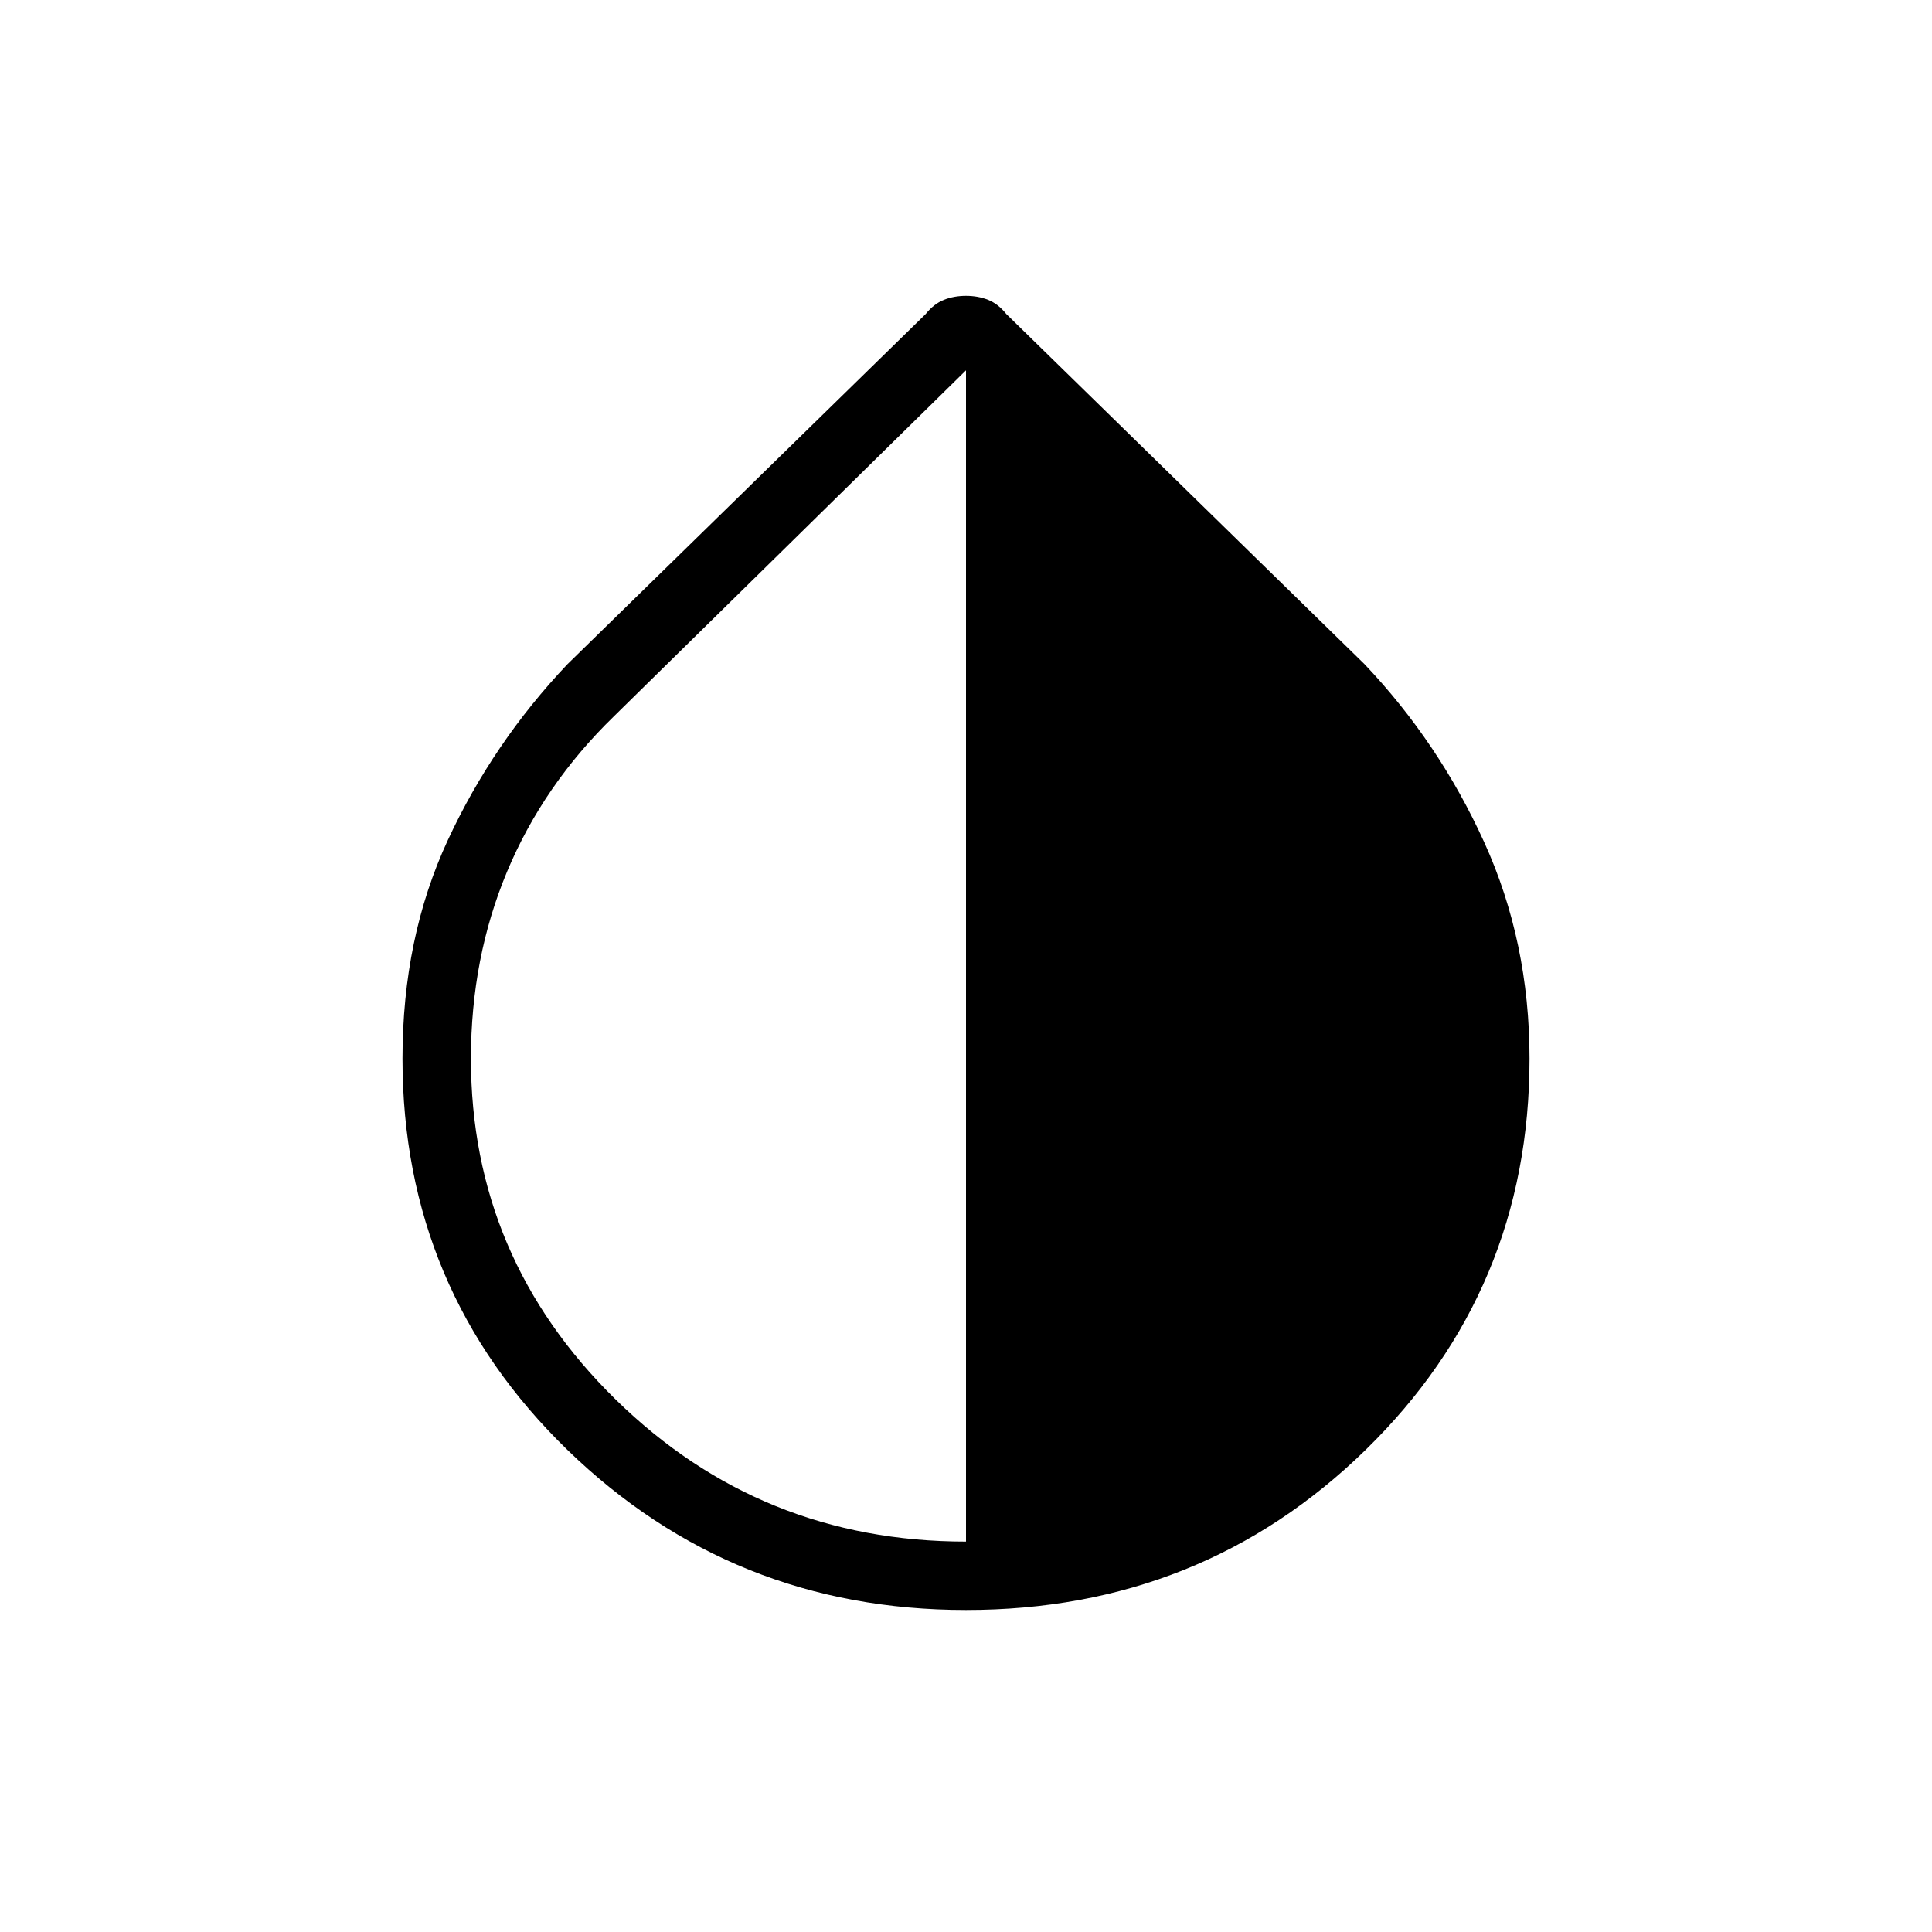 <svg xmlns="http://www.w3.org/2000/svg" height="40" width="40"><path d="M20 33.333q-4.833 0-8.25-3.312-3.417-3.313-3.417-8.104 0-2.5.938-4.521.937-2.021 2.479-3.646l7.417-7.25q.166-.208.375-.292.208-.083.458-.083t.458.083q.209.084.375.292l7.417 7.25q1.542 1.625 2.479 3.688.938 2.062.938 4.479 0 4.791-3.396 8.104-3.396 3.312-8.271 3.312Zm0-1.416V7.667l-7.292 7.166Q11.25 16.25 10.5 18.042q-.75 1.791-.75 3.875 0 4.125 3 7.062 3 2.938 7.25 2.938Z"/></svg>